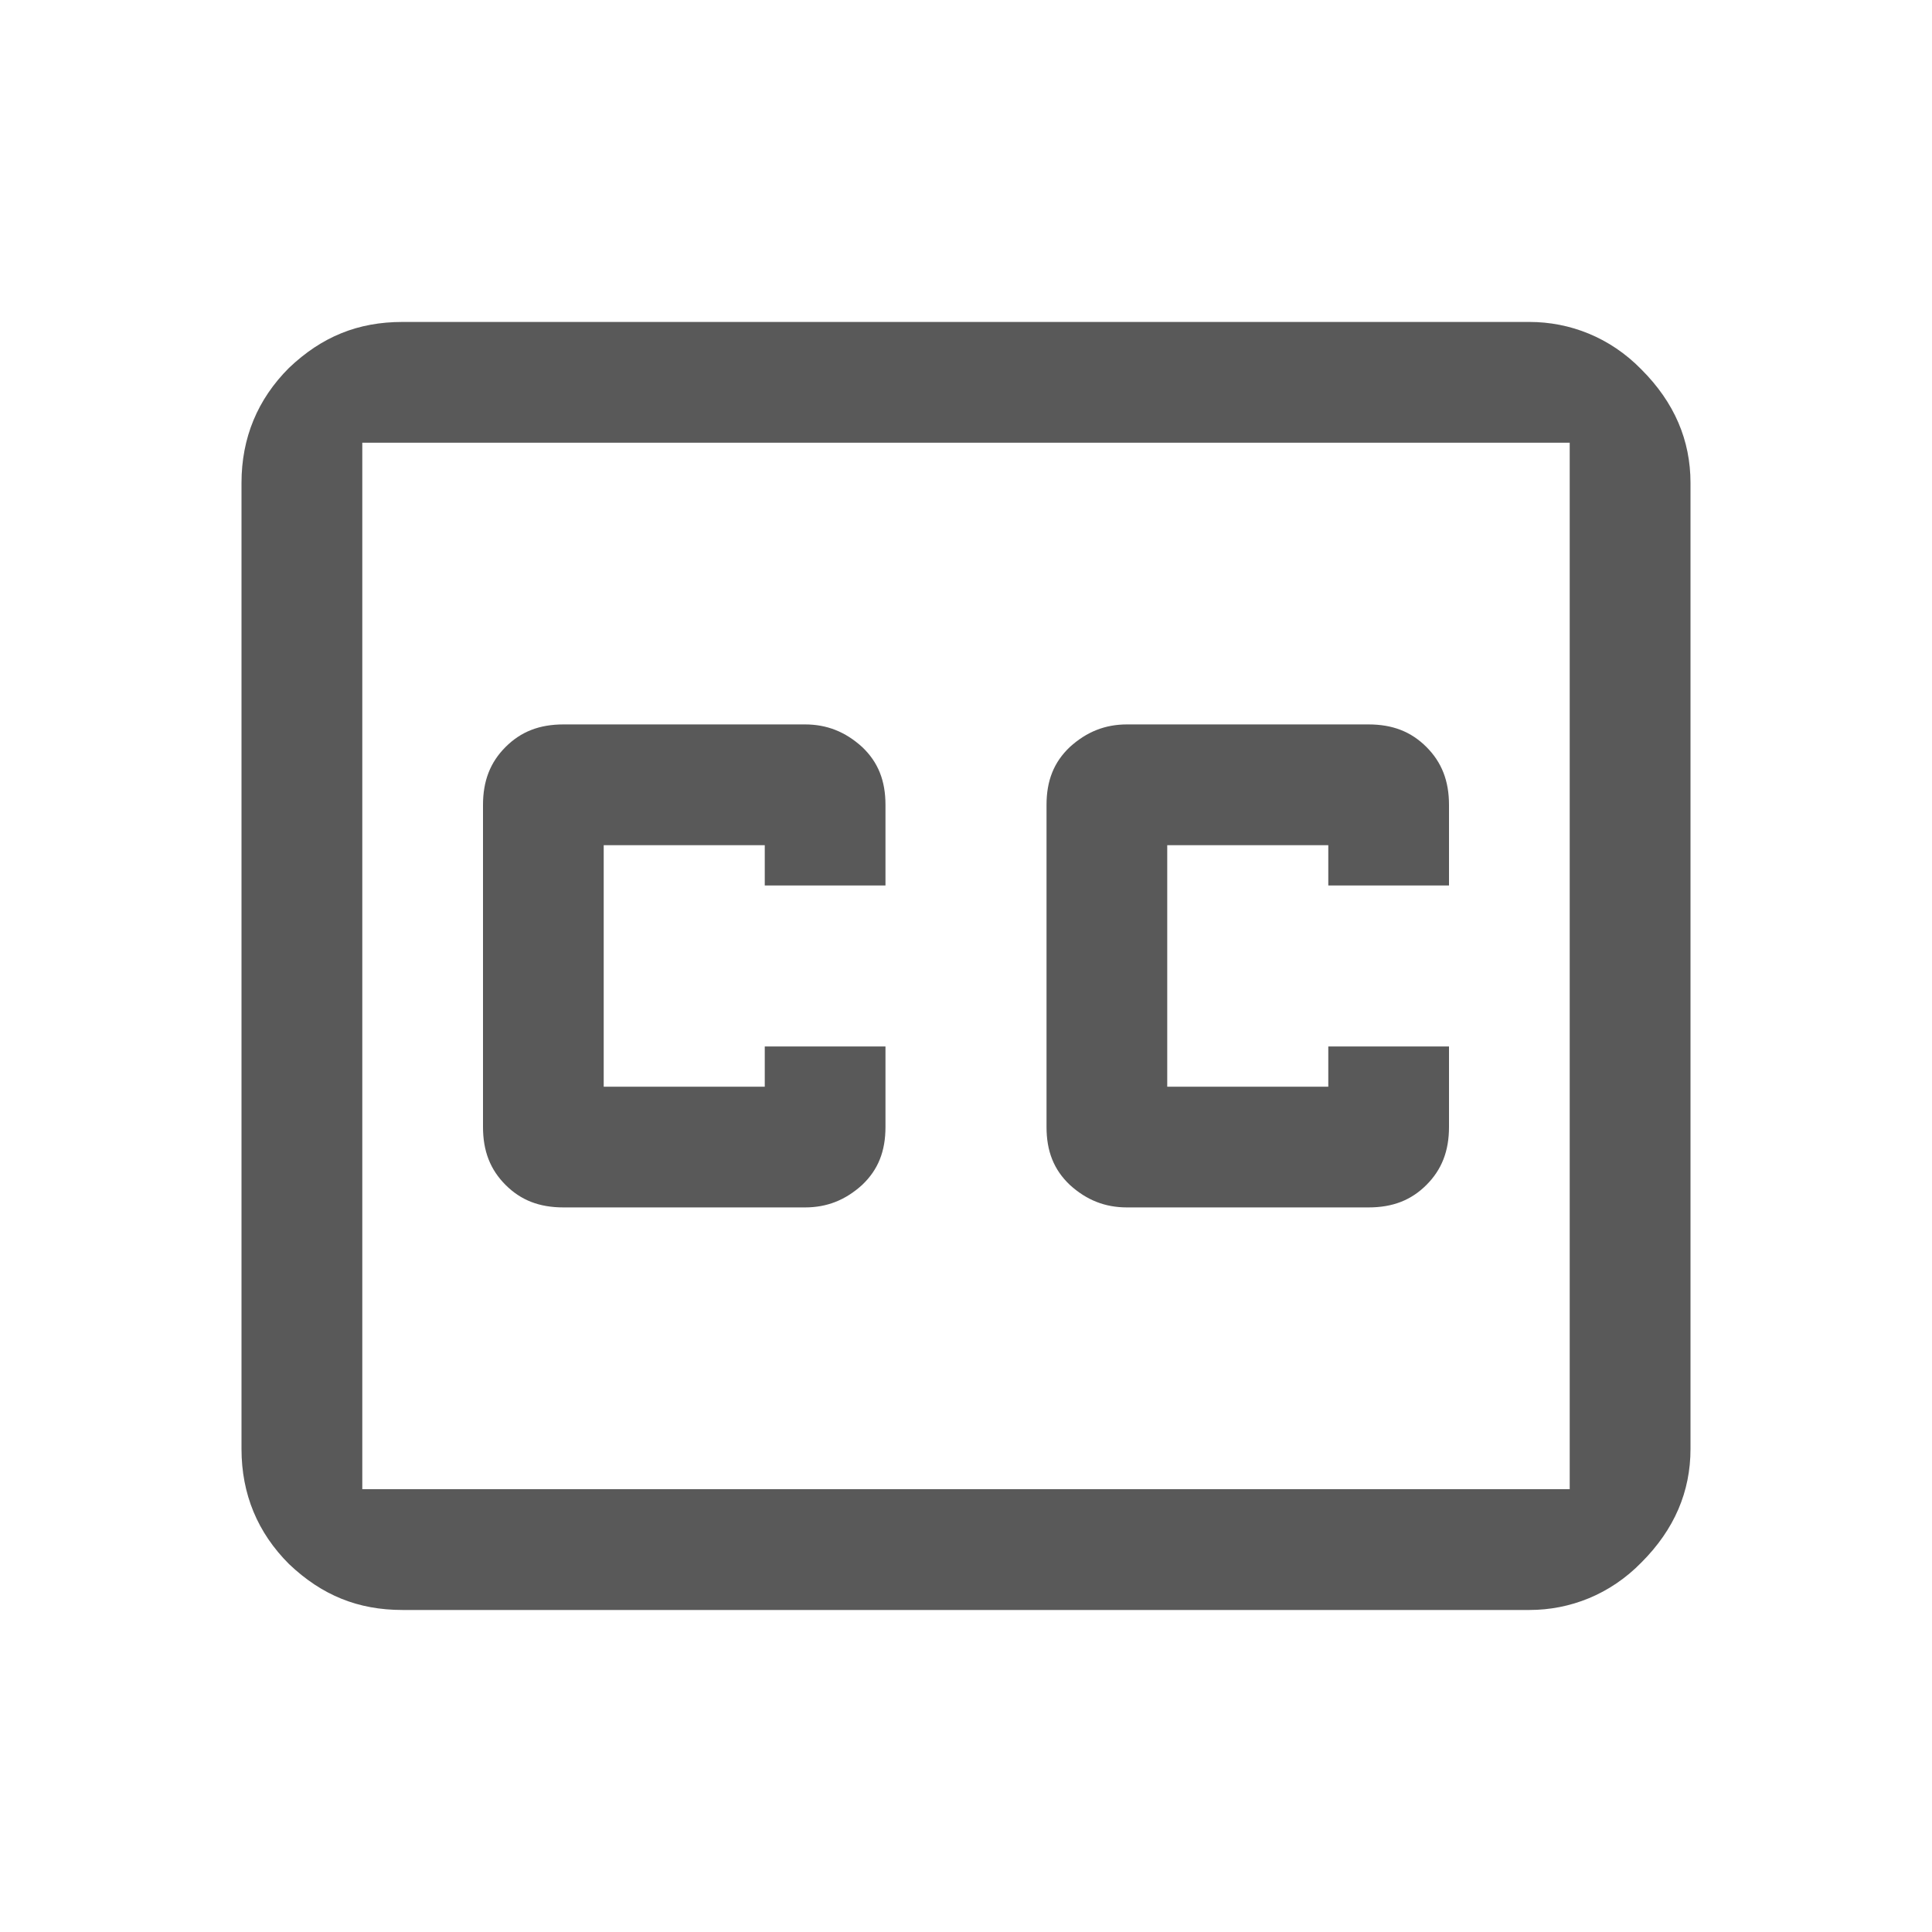<svg width="25" height="25" viewBox="0 0 25 25" fill="none" xmlns="http://www.w3.org/2000/svg">
<path d="M5.208 4.166C4.635 4.166 4.167 4.354 3.74 4.76C3.333 5.166 3.125 5.666 3.125 6.249V18.749C3.125 19.333 3.333 19.833 3.74 20.239C4.167 20.645 4.635 20.833 5.208 20.833H19.792C20.312 20.833 20.833 20.635 21.24 20.218C21.667 19.791 21.875 19.301 21.875 18.749V6.249C21.875 5.697 21.667 5.208 21.24 4.781C20.833 4.364 20.312 4.166 19.792 4.166H5.208ZM4.688 5.729H20.312V19.27H4.688V5.729ZM7.292 9.374C6.979 9.374 6.74 9.468 6.542 9.666C6.344 9.864 6.25 10.104 6.25 10.416V14.583C6.25 14.895 6.344 15.135 6.542 15.333C6.74 15.531 6.979 15.624 7.292 15.624H10.417C10.698 15.624 10.938 15.531 11.156 15.333C11.365 15.135 11.458 14.895 11.458 14.583V13.541H9.896V14.062H7.812V10.937H9.896V11.458H11.458V10.416C11.458 10.104 11.365 9.864 11.156 9.666C10.938 9.468 10.698 9.374 10.417 9.374H7.292ZM14.583 9.374C14.302 9.374 14.062 9.468 13.844 9.666C13.635 9.864 13.542 10.104 13.542 10.416V14.583C13.542 14.895 13.635 15.135 13.844 15.333C14.062 15.531 14.302 15.624 14.583 15.624H17.708C18.021 15.624 18.26 15.531 18.458 15.333C18.656 15.135 18.75 14.895 18.75 14.583V13.541H17.188V14.062H15.104V10.937H17.188V11.458H18.75V10.416C18.75 10.104 18.656 9.864 18.458 9.666C18.26 9.468 18.021 9.374 17.708 9.374H14.583Z" fill="#595959"/>
</svg>
